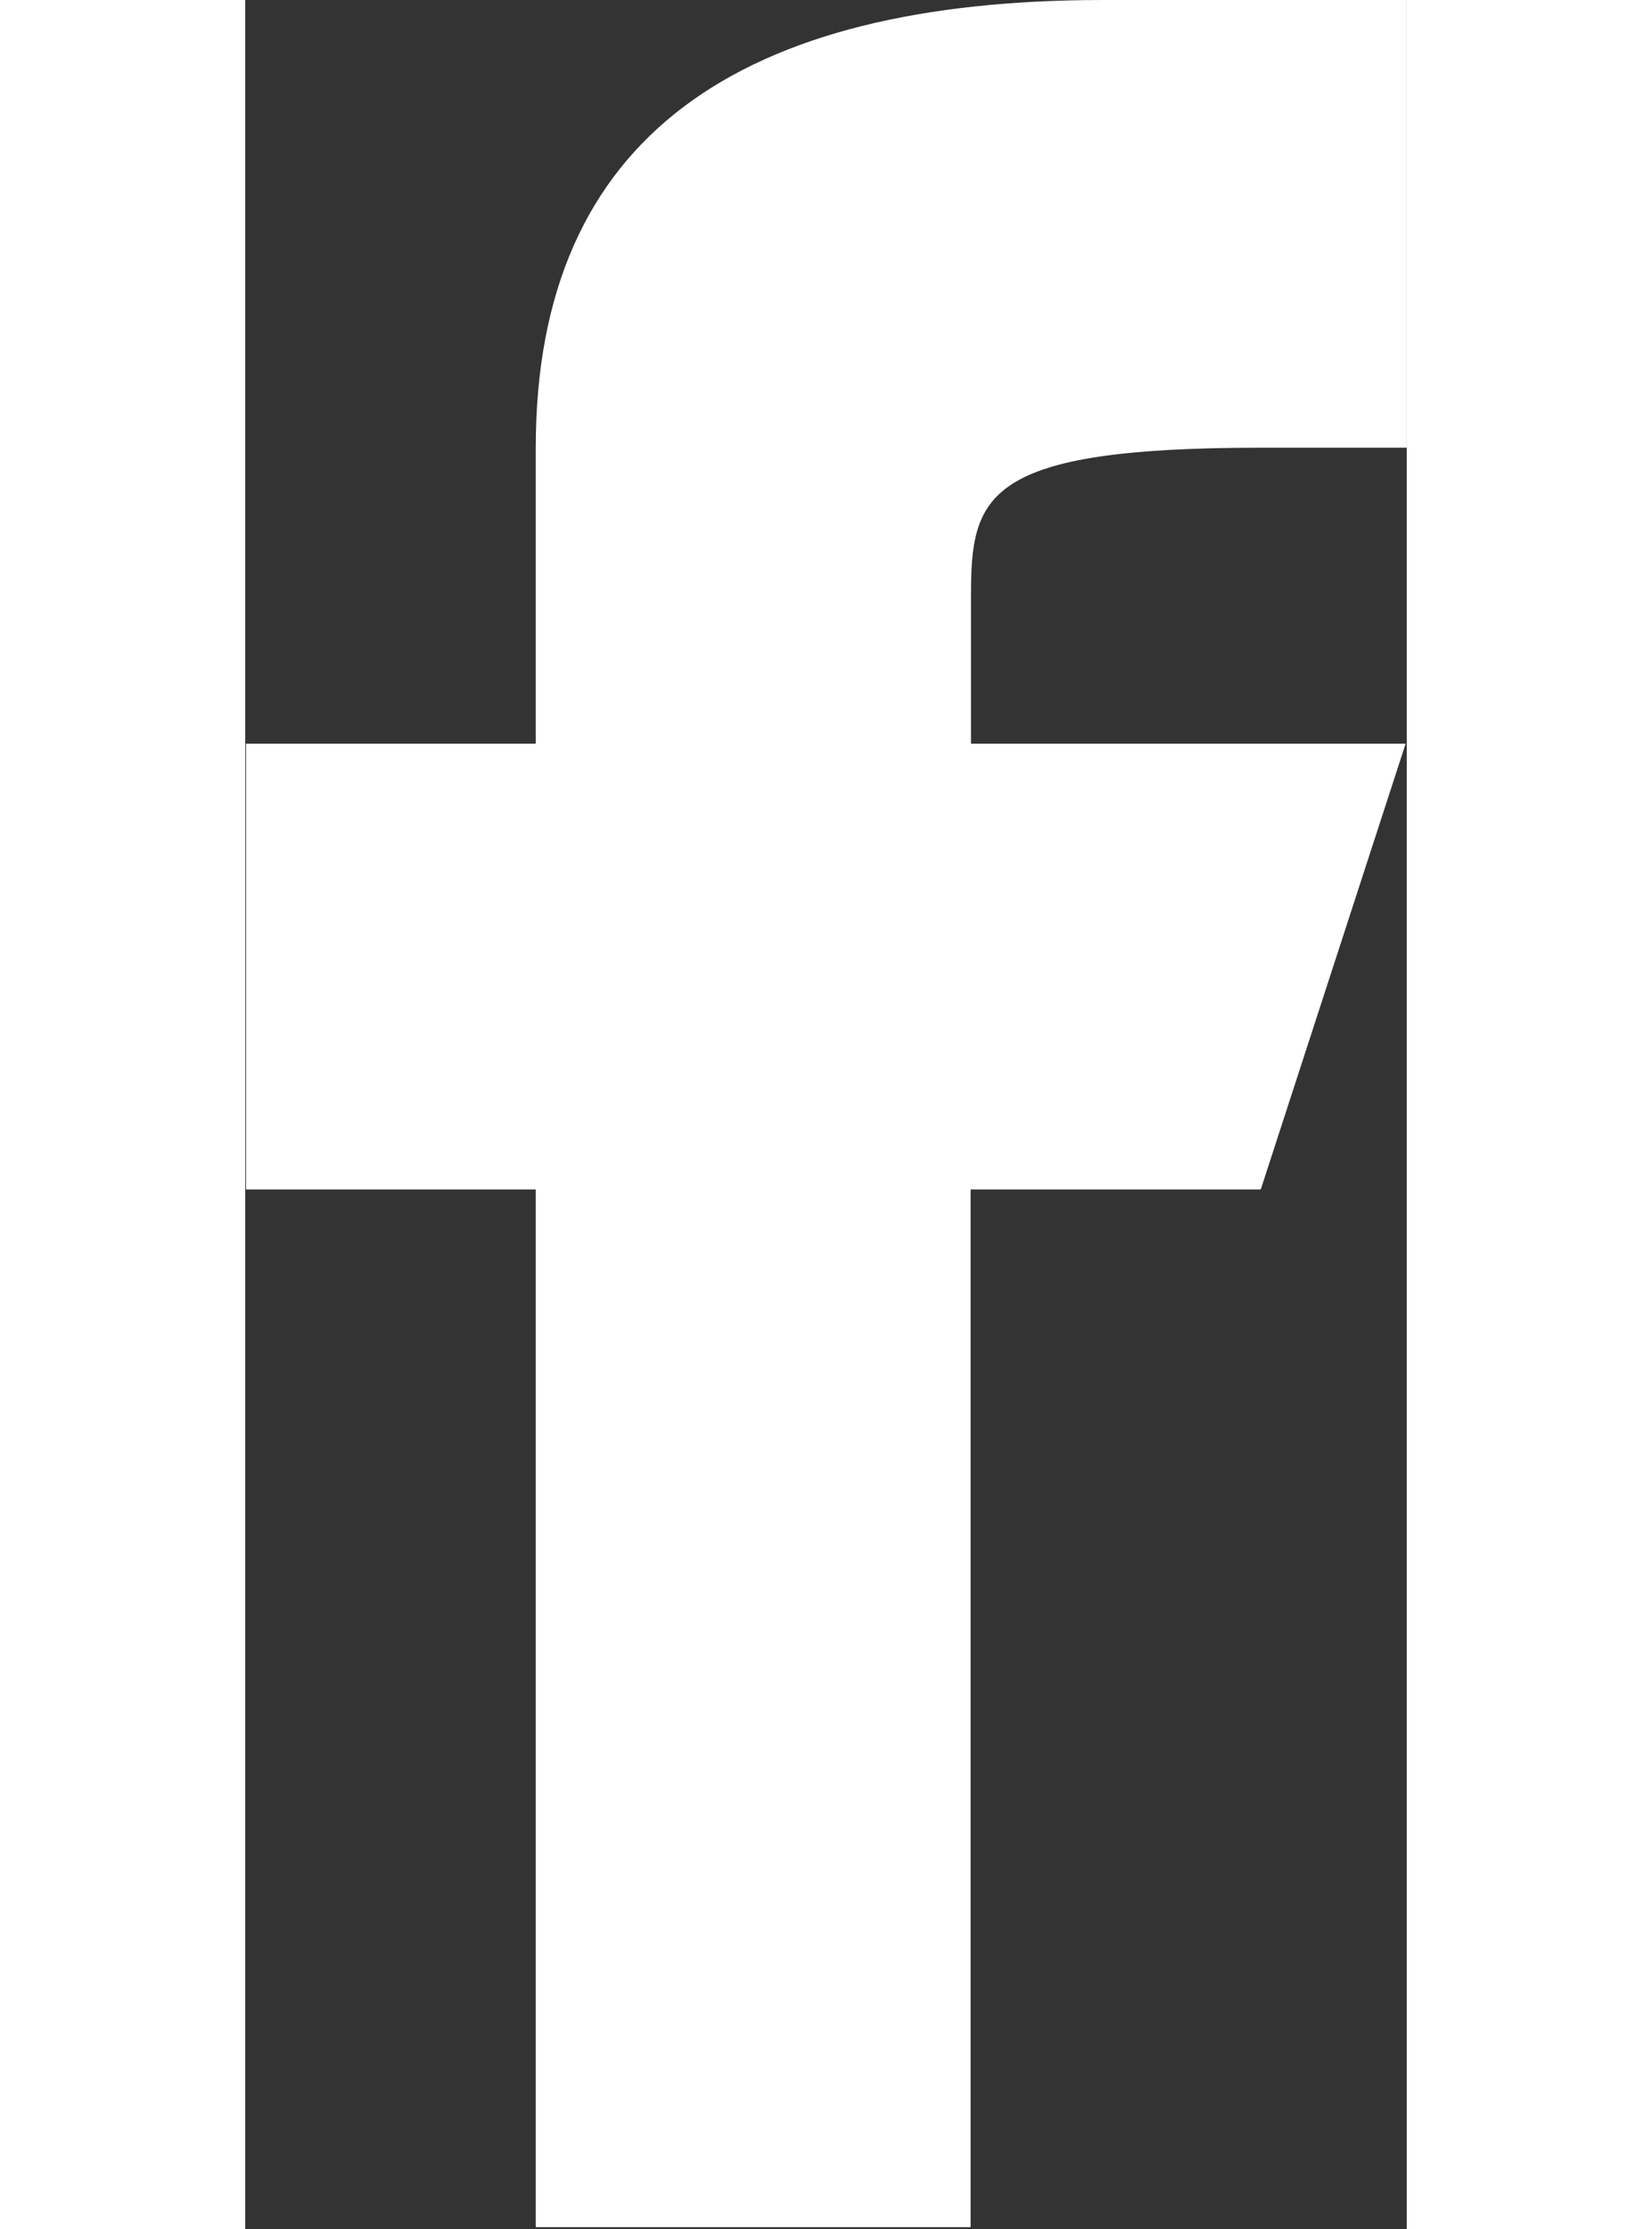 <svg xmlns="http://www.w3.org/2000/svg" width="16.125" height="21.75" viewBox="0 0 6.125 11.75"><rect x="0" y="0" width="6.125" height="11.75" fill="#333333" stroke="none"/><defs><style>.cls-1{fill:#fff;fill-rule:evenodd}</style></defs><path id="Shape_1_copy" data-name="Shape 1 copy" class="cls-1" d="M341.7 4393.74h-2.293v-5.47h-1.528v-2.35h1.528v-1.56c0-1.65 1.088-2.36 2.993-2.36h1.6v2.36h-.77c-1.458 0-1.528.25-1.528.78v.78h2.292l-.764 2.35h-1.53v5.47z" transform="translate(-337.875 -4382)"/></svg>